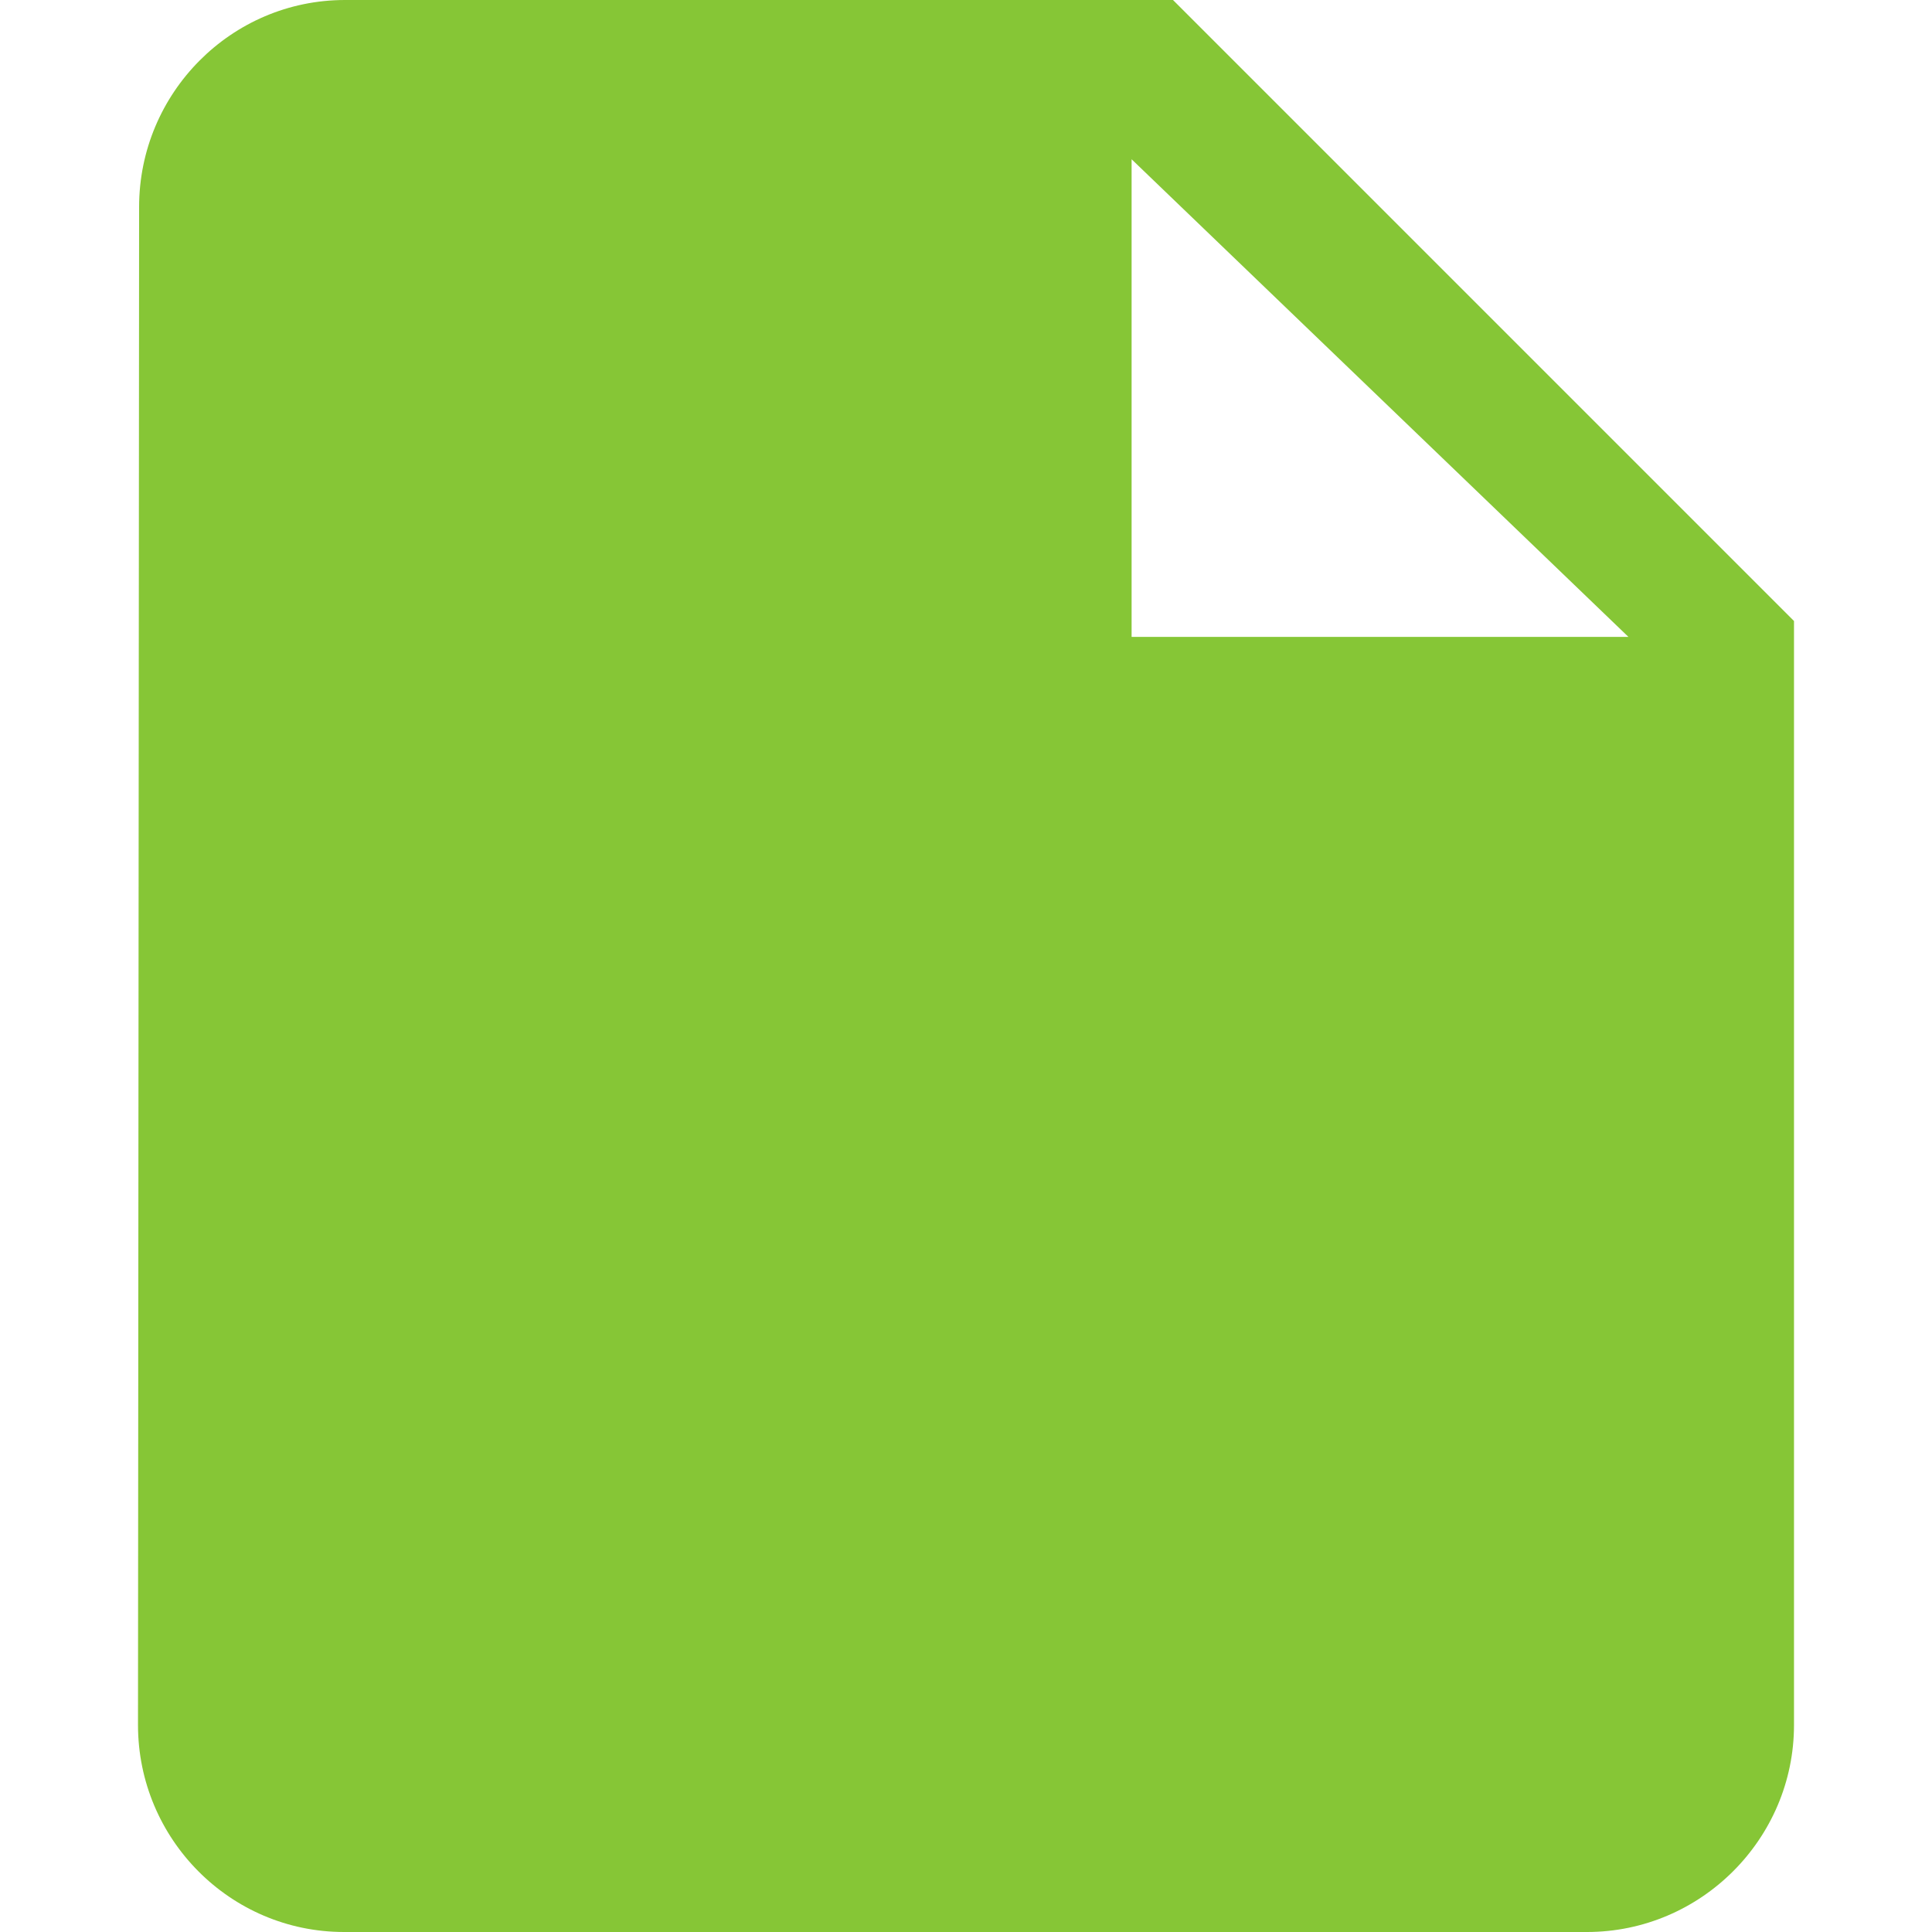 <?xml version="1.0" encoding="UTF-8"?>
<svg width="14px" height="14px" viewBox="0 0 14 14" version="1.1" xmlns="http://www.w3.org/2000/svg" xmlns:xlink="http://www.w3.org/1999/xlink">
    <!-- Generator: Sketch 46.2 (44496) - http://www.bohemiancoding.com/sketch -->
    <title>Icon_colored_green_doc</title>
    <desc>Created with Sketch.</desc>
    <defs></defs>
    <g id="样式整理概览" stroke="none" stroke-width="1" fill="none" fill-rule="evenodd">
        <g id="组件2-图标-弹出消息框" transform="translate(-819, -324)" fill="#86C636">
            <g id="图标2" transform="translate(100, 226)">
                <g id="彩色图标" transform="translate(30, 92)">
                    <g id="彩" transform="translate(83, 0)">
                        <g id="Icons-Colored-/-Green-Doc" transform="translate(606, 6)">
                            <path d="M8.2,4.615 L8.2,1.154 L11.8,4.615 L8.2,4.615 Z M2.5,0 C1.675,0 1.008,0.675 1.008,1.5 L1,12.5 C1,13.325 1.667,14 2.493,14 L11.5,14 C12.325,14 13,13.325 13,12.5 L13,4.5 L8.5,0 L2.5,0 Z" id="Icon"></path>
                        </g>
                    </g>
                </g>
            </g>
        </g>
    </g>
</svg>